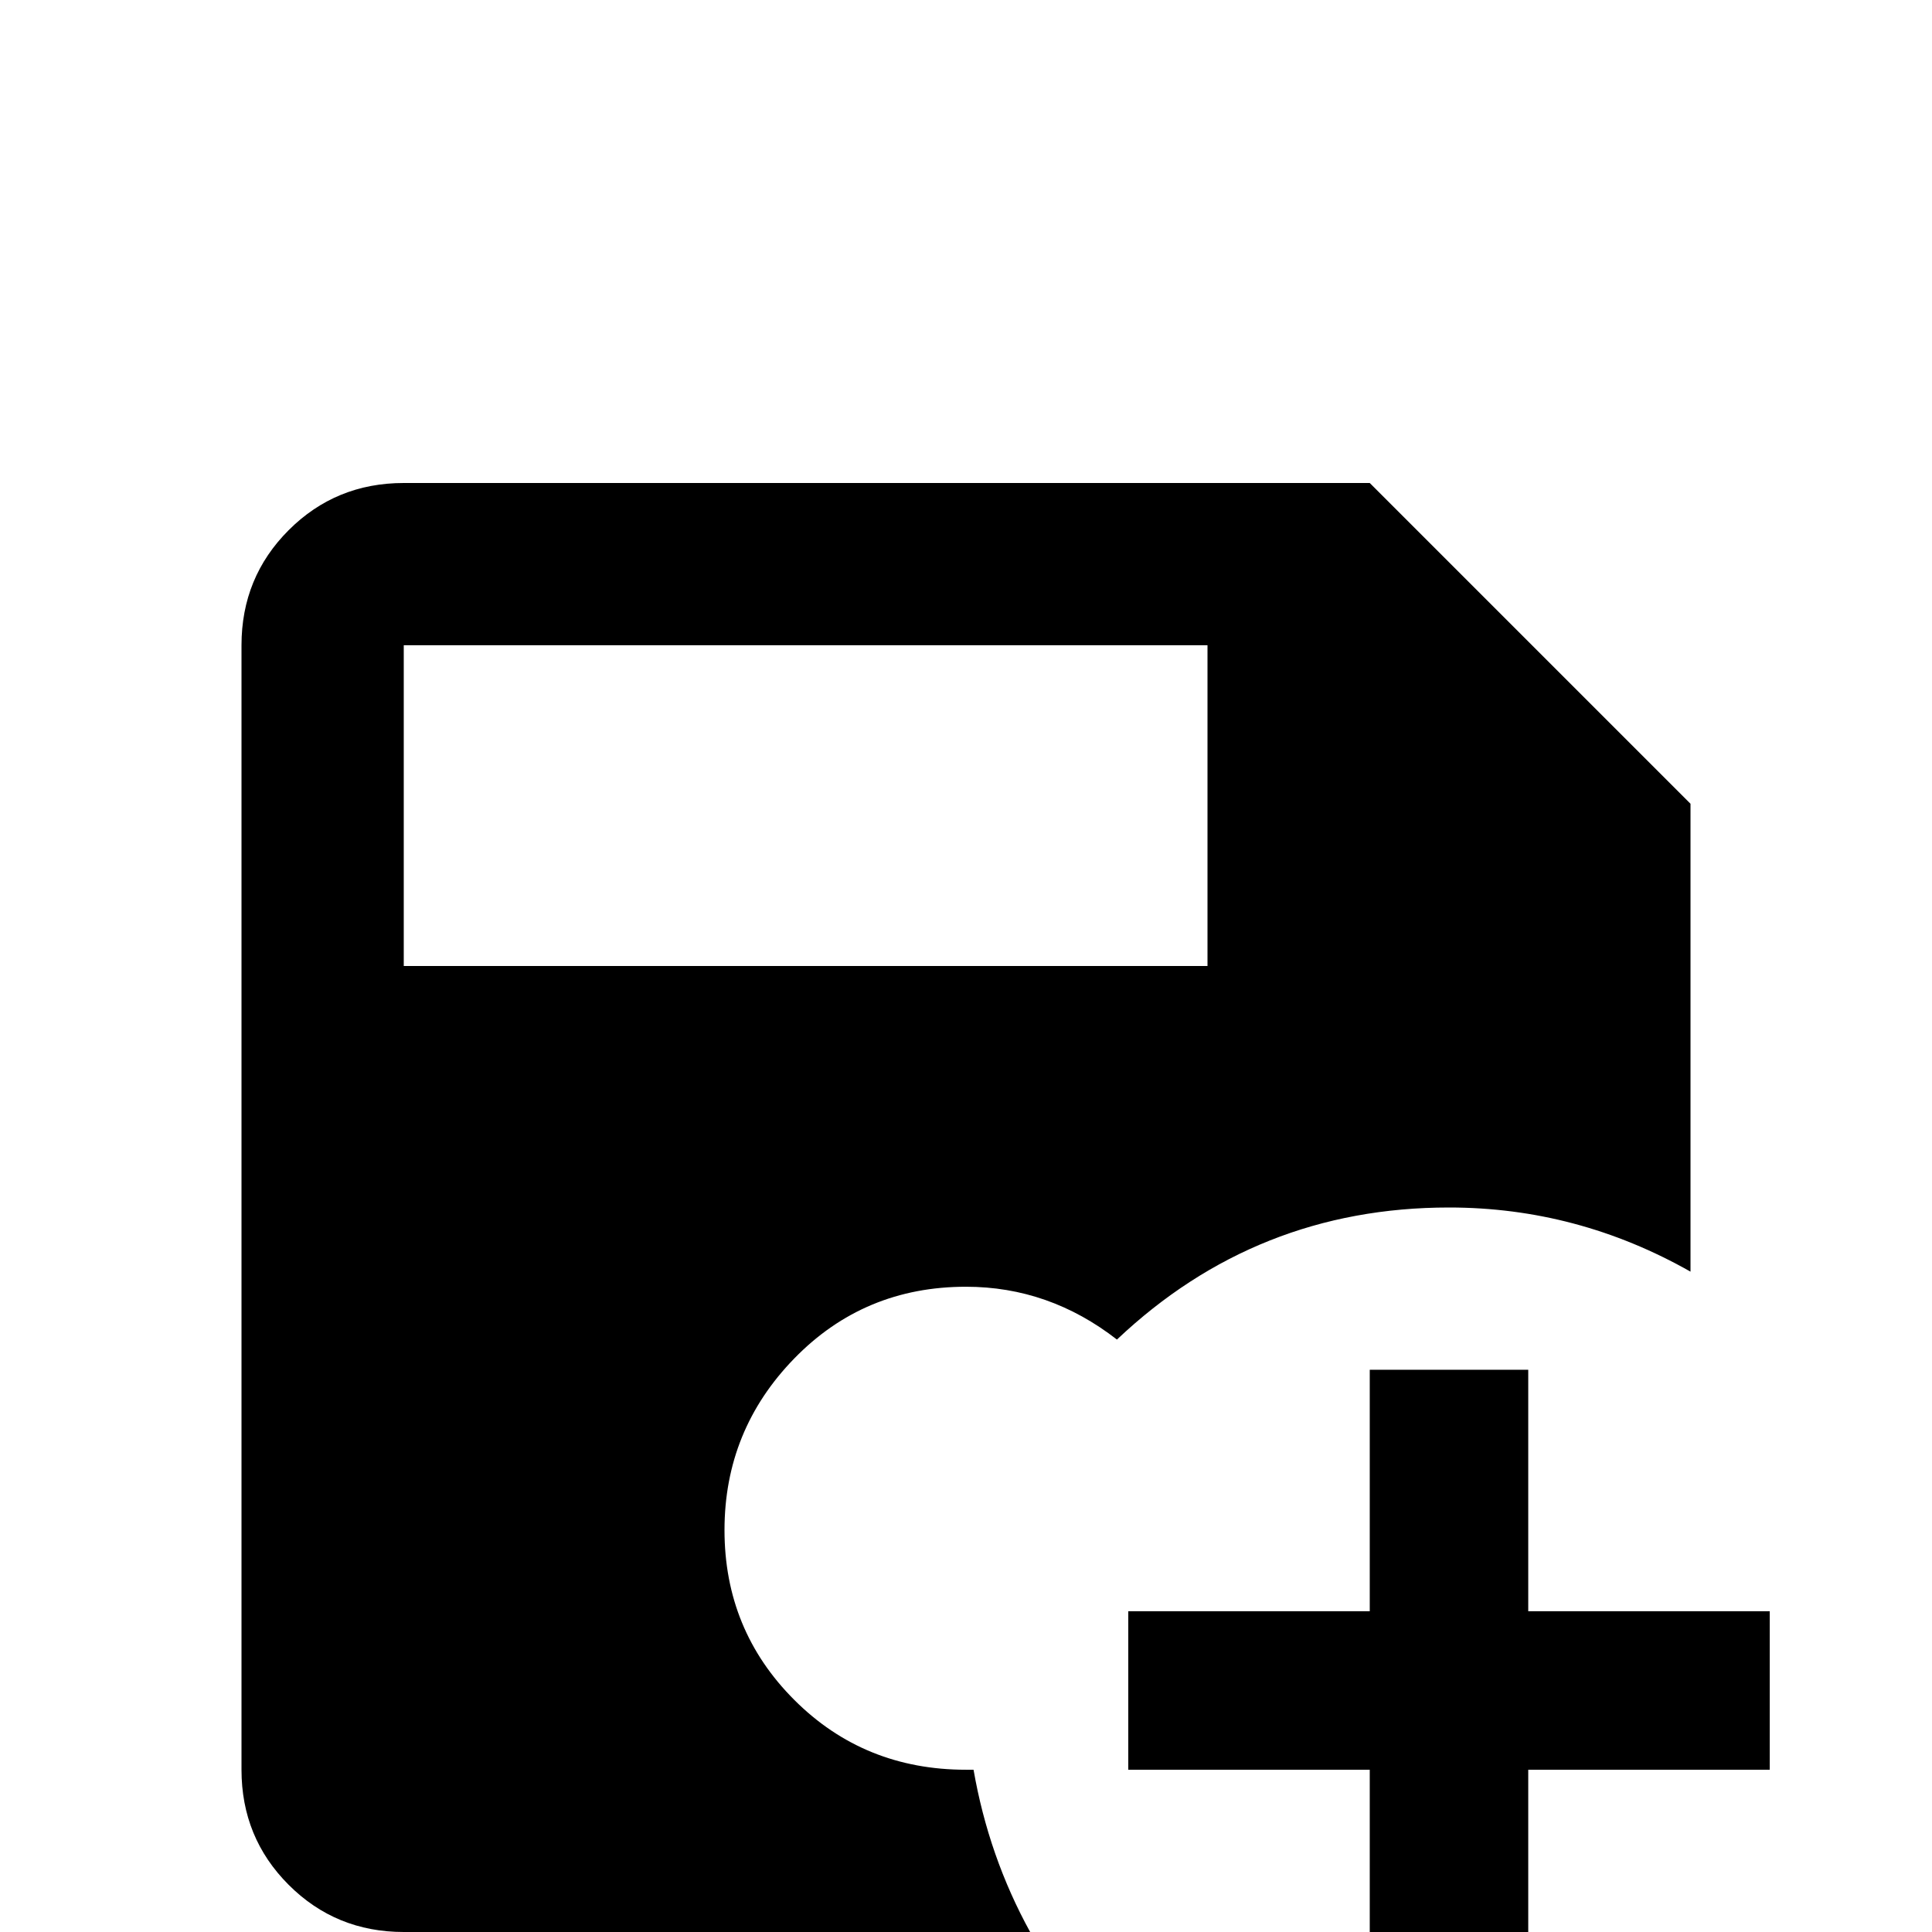 <svg xmlns="http://www.w3.org/2000/svg" viewBox="0 -512 512 512">
	<path fill="#000000" d="M363 -384H107Q89 -384 76.5 -371.5Q64 -359 64 -341V-43Q64 -25 76.5 -12.5Q89 0 107 0H273Q262 -20 258 -43H256Q229 -43 210.5 -61.5Q192 -80 192 -106.5Q192 -133 210.5 -152Q229 -171 256 -171Q278 -171 296 -157Q333 -192 384 -192Q418 -192 448 -175V-299ZM320 -256H107V-341H320ZM363 -149V-85H299V-43H363V21H405V-43H469V-85H405V-149Z"/>
</svg>